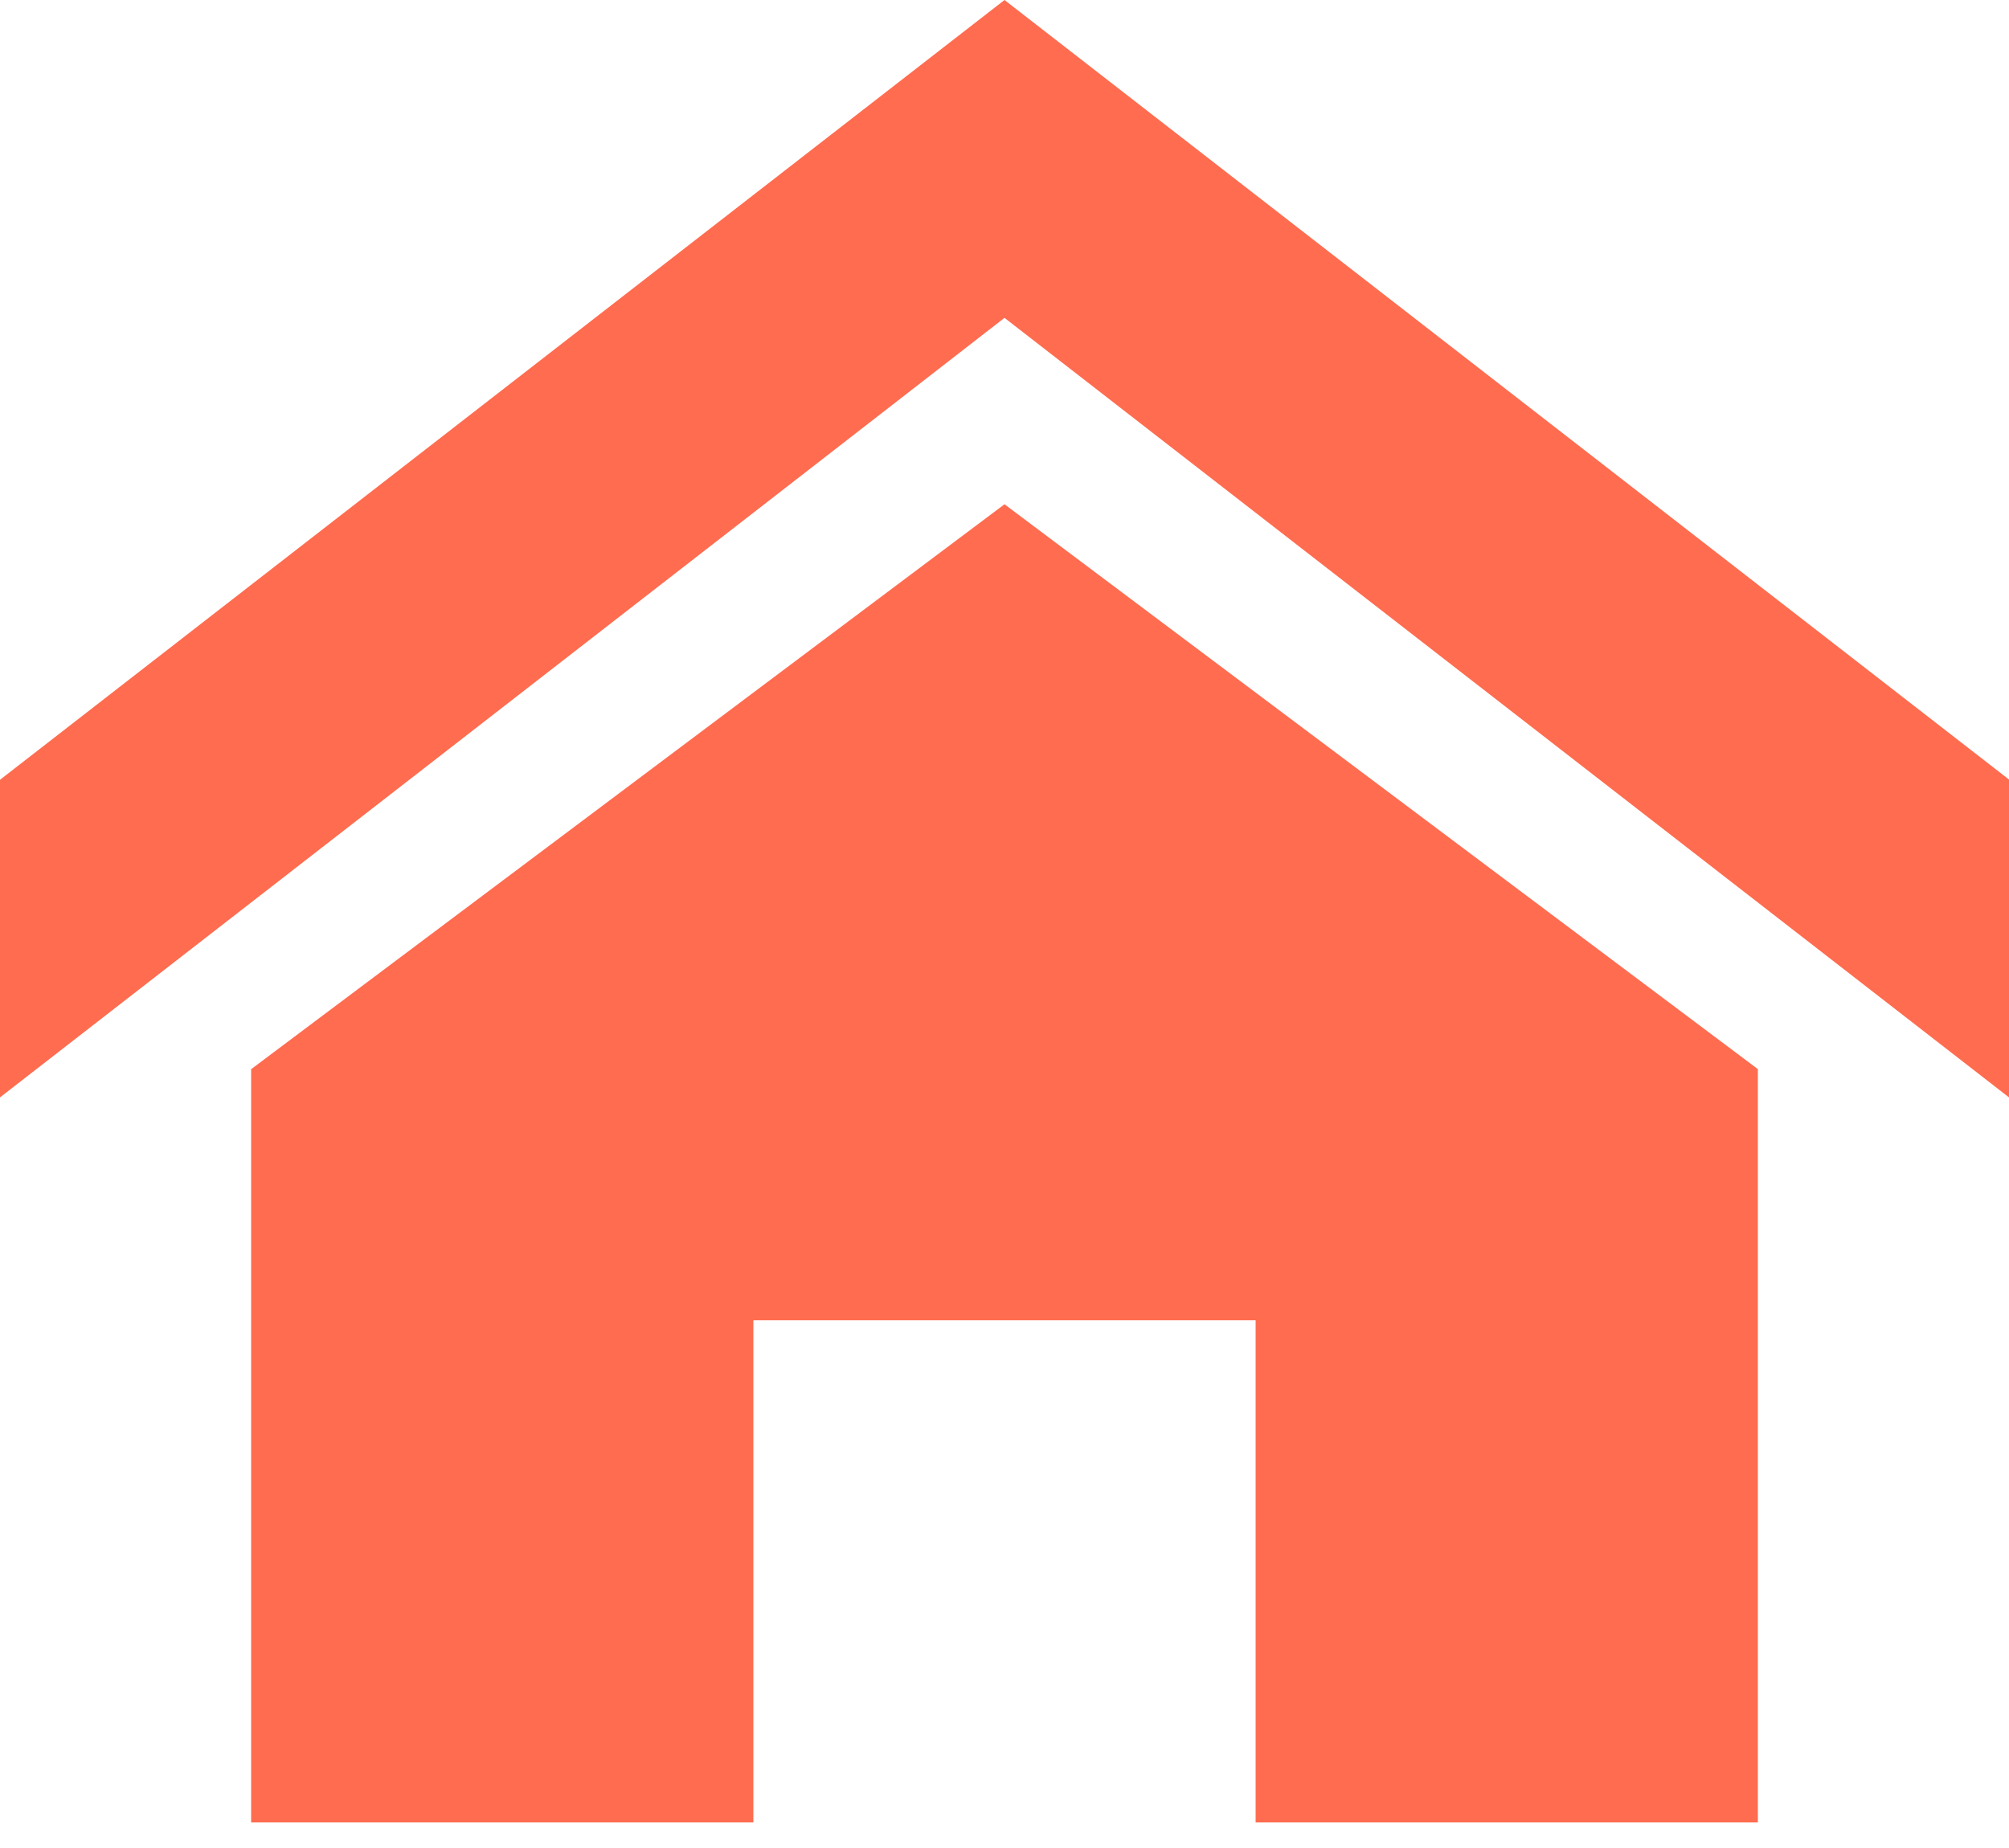 <svg width="25" height="23" viewBox="0 0 25 23" fill="none" xmlns="http://www.w3.org/2000/svg">
<path d="M25 13.658L12.5 3.956L0 13.658V9.705L12.5 0L25 9.702V13.658ZM21.875 13.306V22.682H15.625V16.432H9.375V22.682H3.125V13.307L12.5 6.276L21.875 13.306Z" fill="#FF6C4F"/>
</svg>
